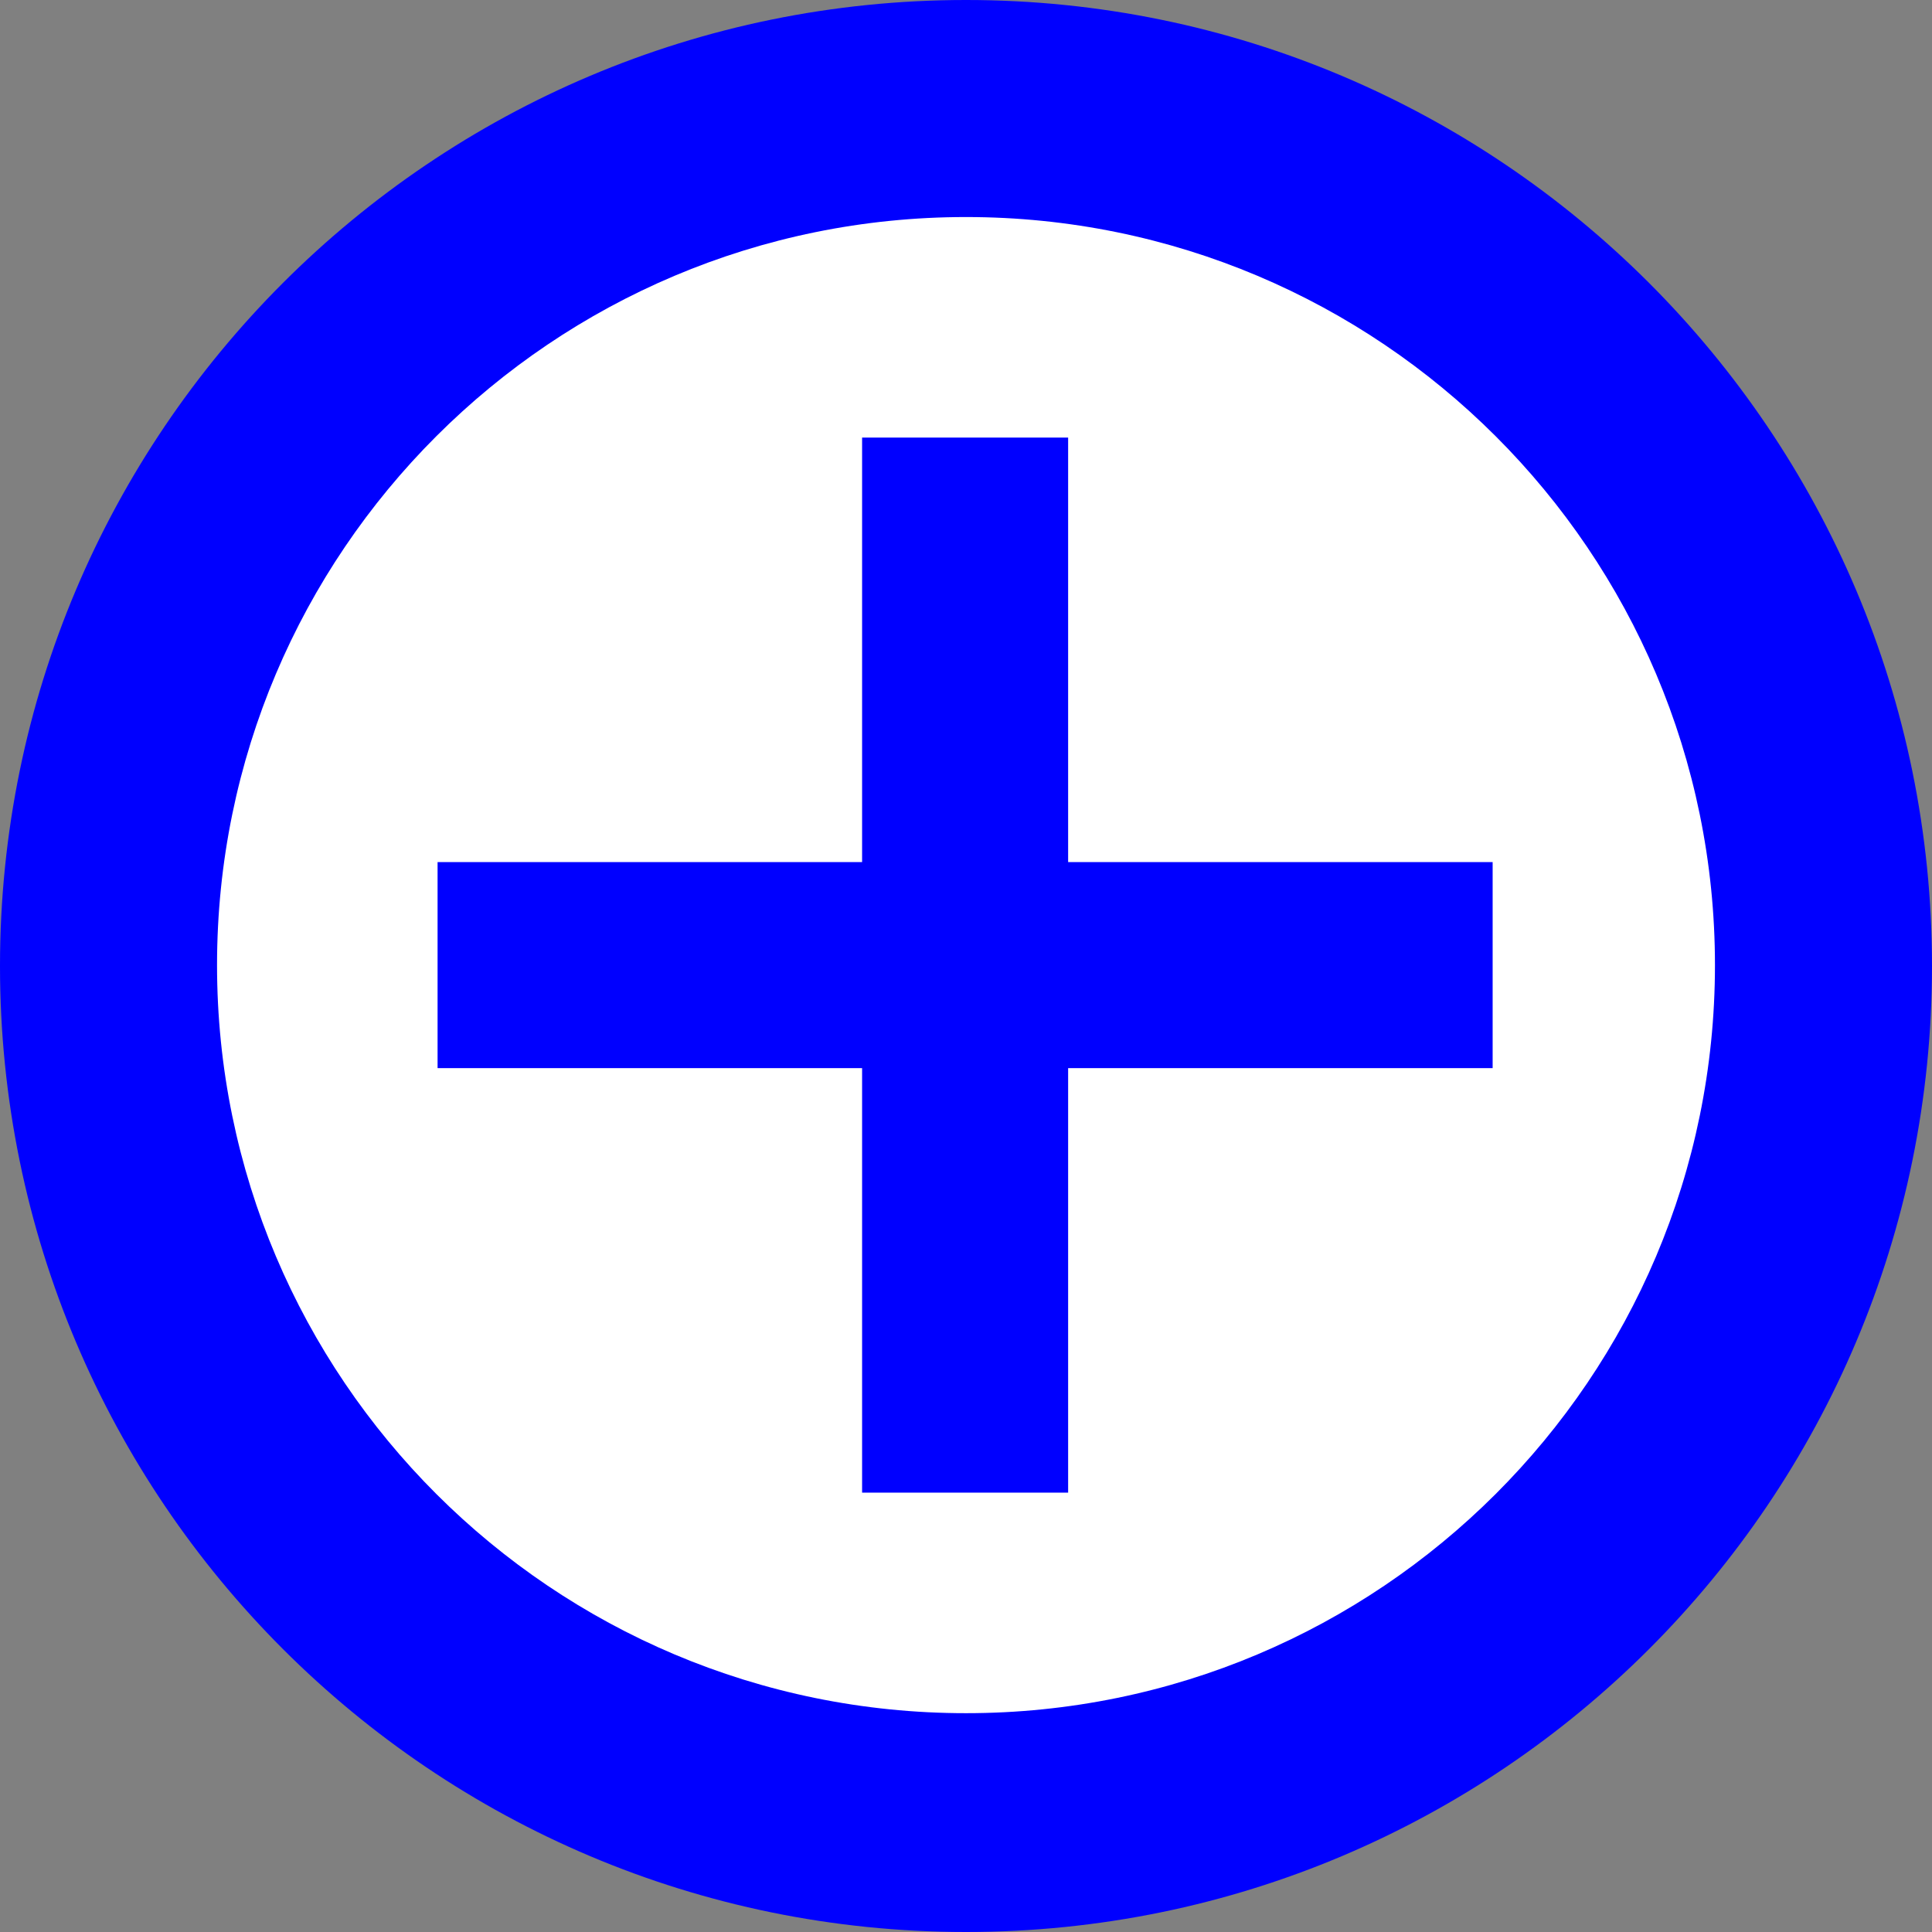 <svg width="1086" height="1086" xmlns="http://www.w3.org/2000/svg" xmlns:xlink="http://www.w3.org/1999/xlink" xml:space="preserve" overflow="hidden"><rect width="100%" height="100%" fill="#808080" stroke="none"/><defs><clipPath id="clip0"><rect x="468" y="1332" width="1086" height="1086"/></clipPath></defs><g clip-path="url(#clip0)" transform="translate(-468 -1332)"><path d="M468 1875C468 1575.11 711.109 1332 1011 1332 1310.89 1332 1554 1575.11 1554 1875 1554 2174.89 1310.89 2418 1011 2418 711.109 2418 468 2174.89 468 1875Z" fill="#0000FF" fill-rule="evenodd"/><path d="M590 1874.5C590 1642.26 778.488 1454 1011 1454 1243.51 1454 1432 1642.26 1432 1874.5 1432 2106.74 1243.51 2295 1011 2295 778.488 2295 590 2106.74 590 1874.5Z" fill="#FFFFFF" fill-rule="evenodd"/><path d="M713.968 1816.59 952.594 1816.59 952.594 1577.97 1068.41 1577.97 1068.41 1816.59 1307.03 1816.59 1307.03 1932.41 1068.41 1932.41 1068.41 2171.03 952.594 2171.03 952.594 1932.41 713.968 1932.41Z" fill="#0000FF" fill-rule="evenodd"/></g></svg>